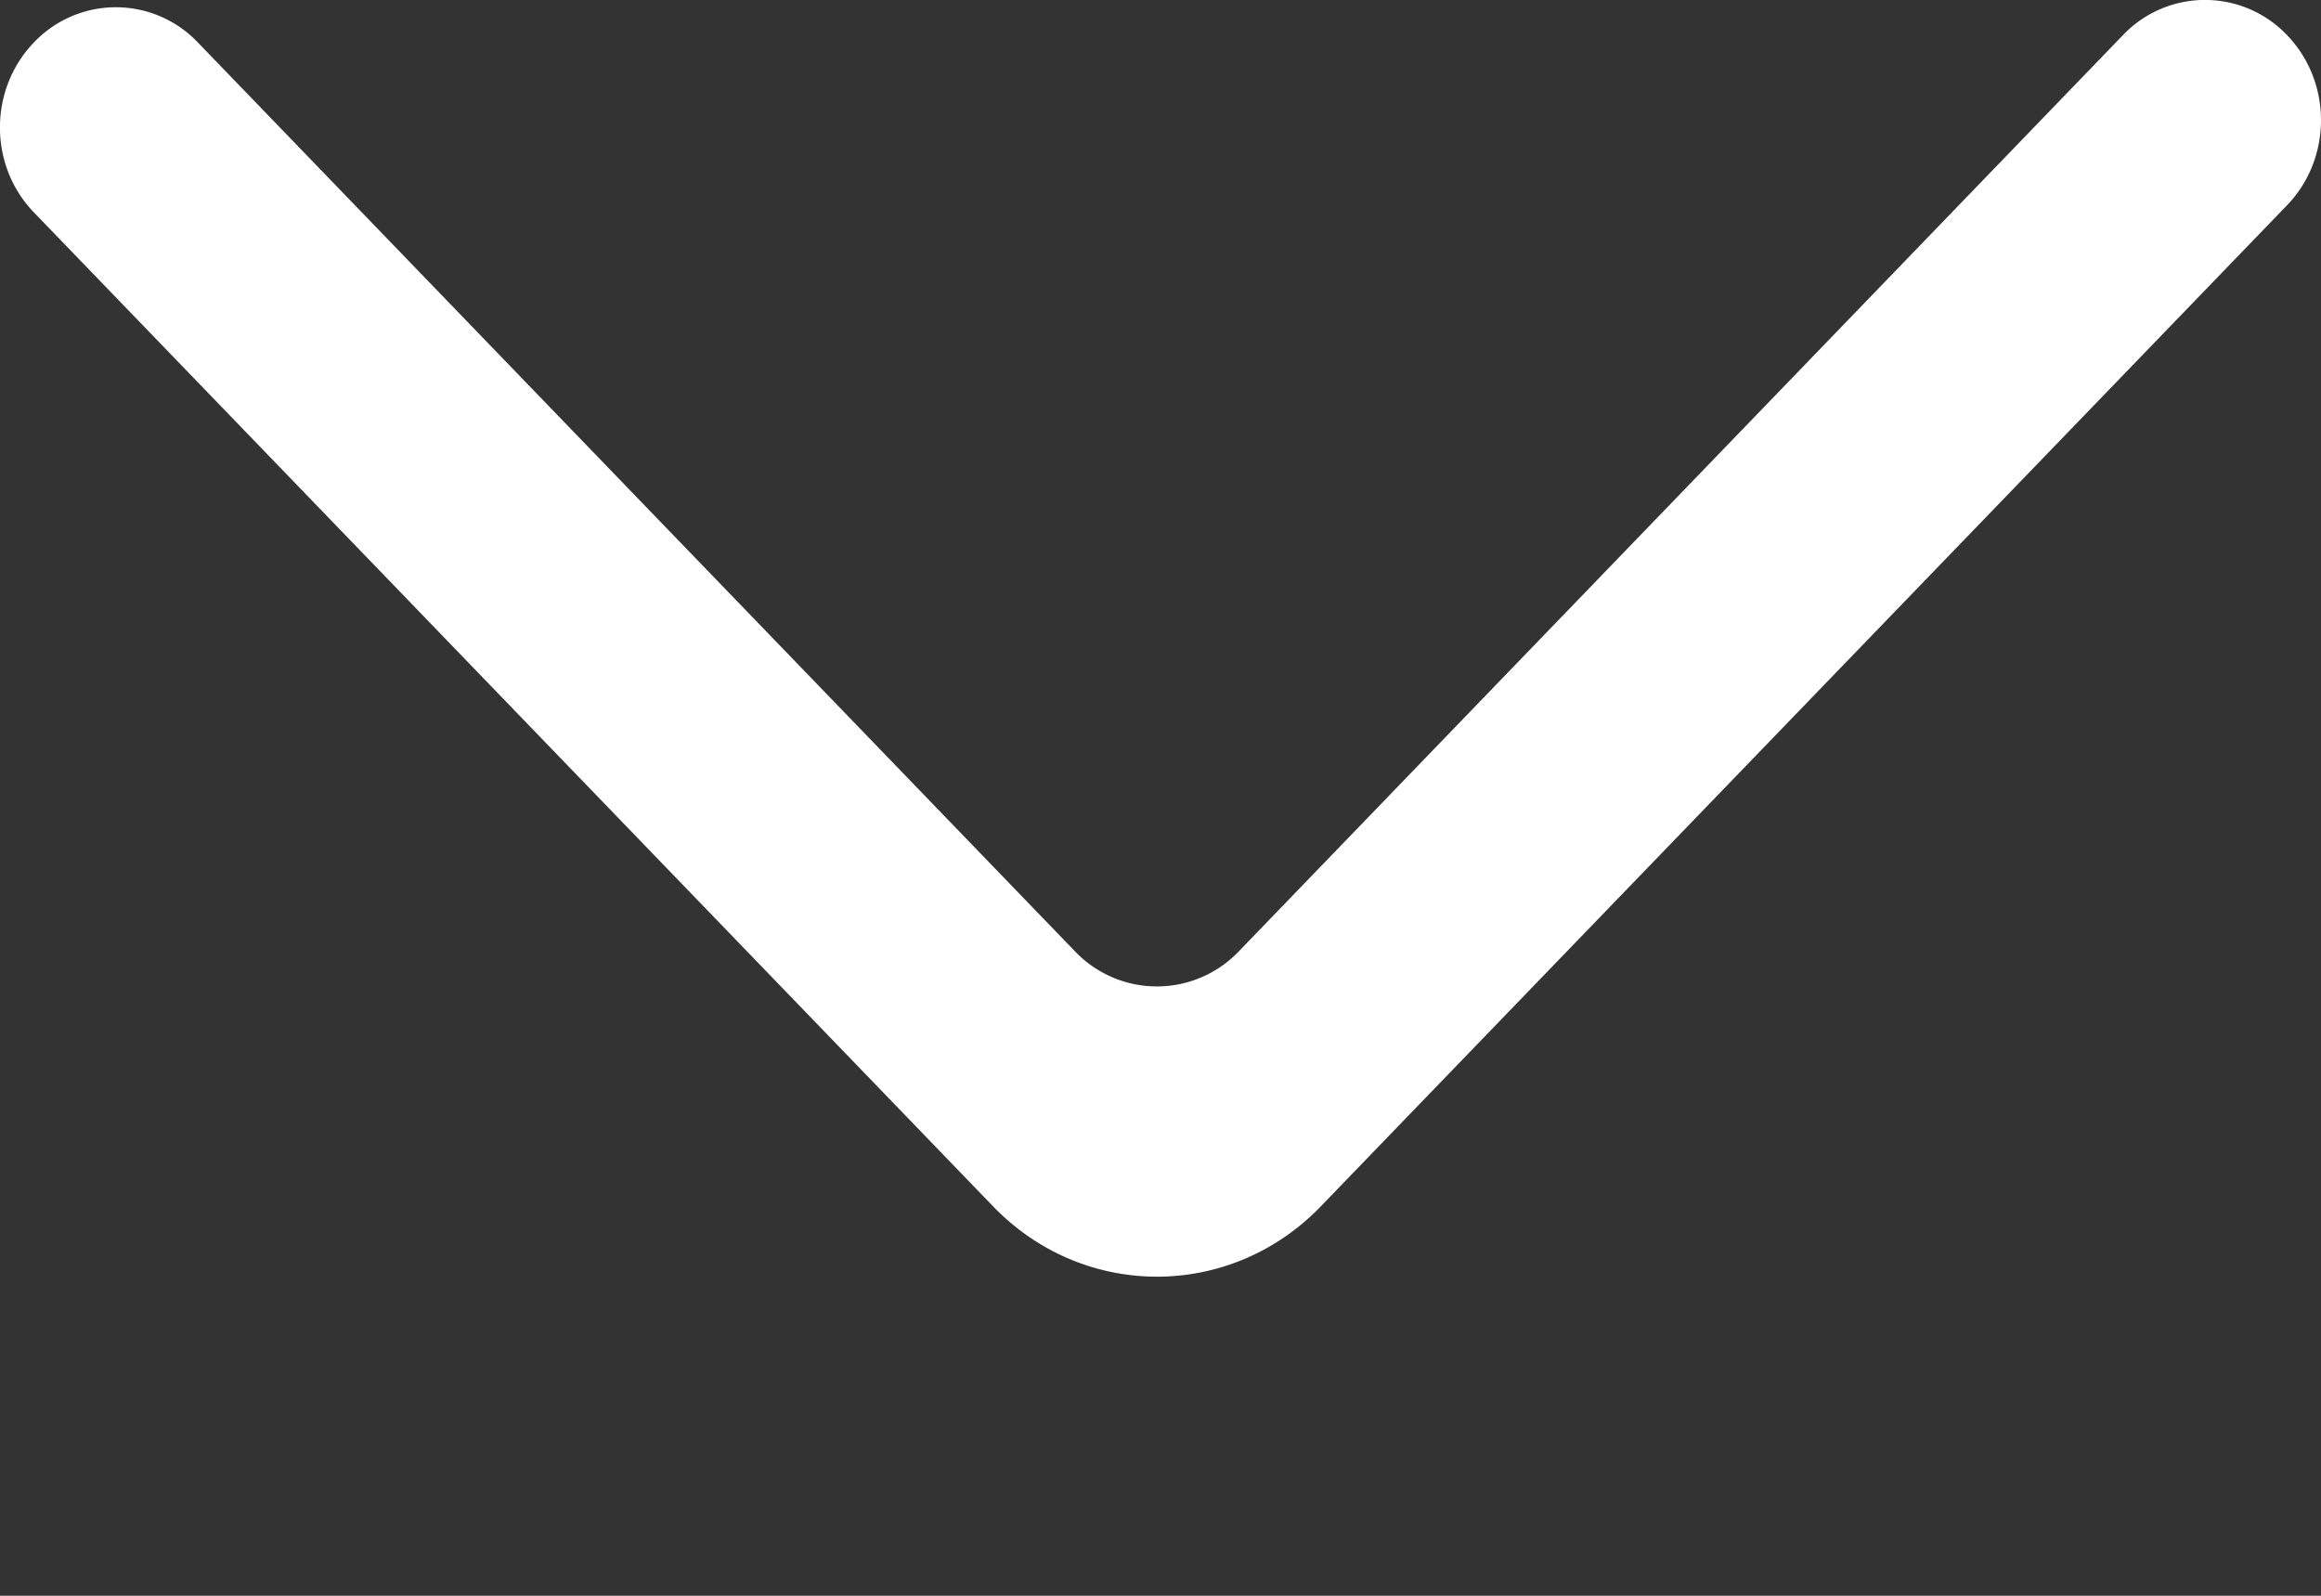 <svg xmlns="http://www.w3.org/2000/svg" viewBox="0 0 20 13.75"><rect x="0" y="0" width="20" height="13.75" fill="#333333" stroke="none"/><path d="M.292.366c-.39.405-.39 1.06 0 1.464l8.264 8.563c.78.81 2.047.81 2.827 0l8.325-8.625c.385-.4.39-1.048.01-1.454a.976.976 0 00-1.425-.011l-7.617 7.893a.975.975 0 01-1.414 0L1.705.366a.974.974 0 00-1.413 0" fill="#fff" fill-rule="evenodd"/></svg>